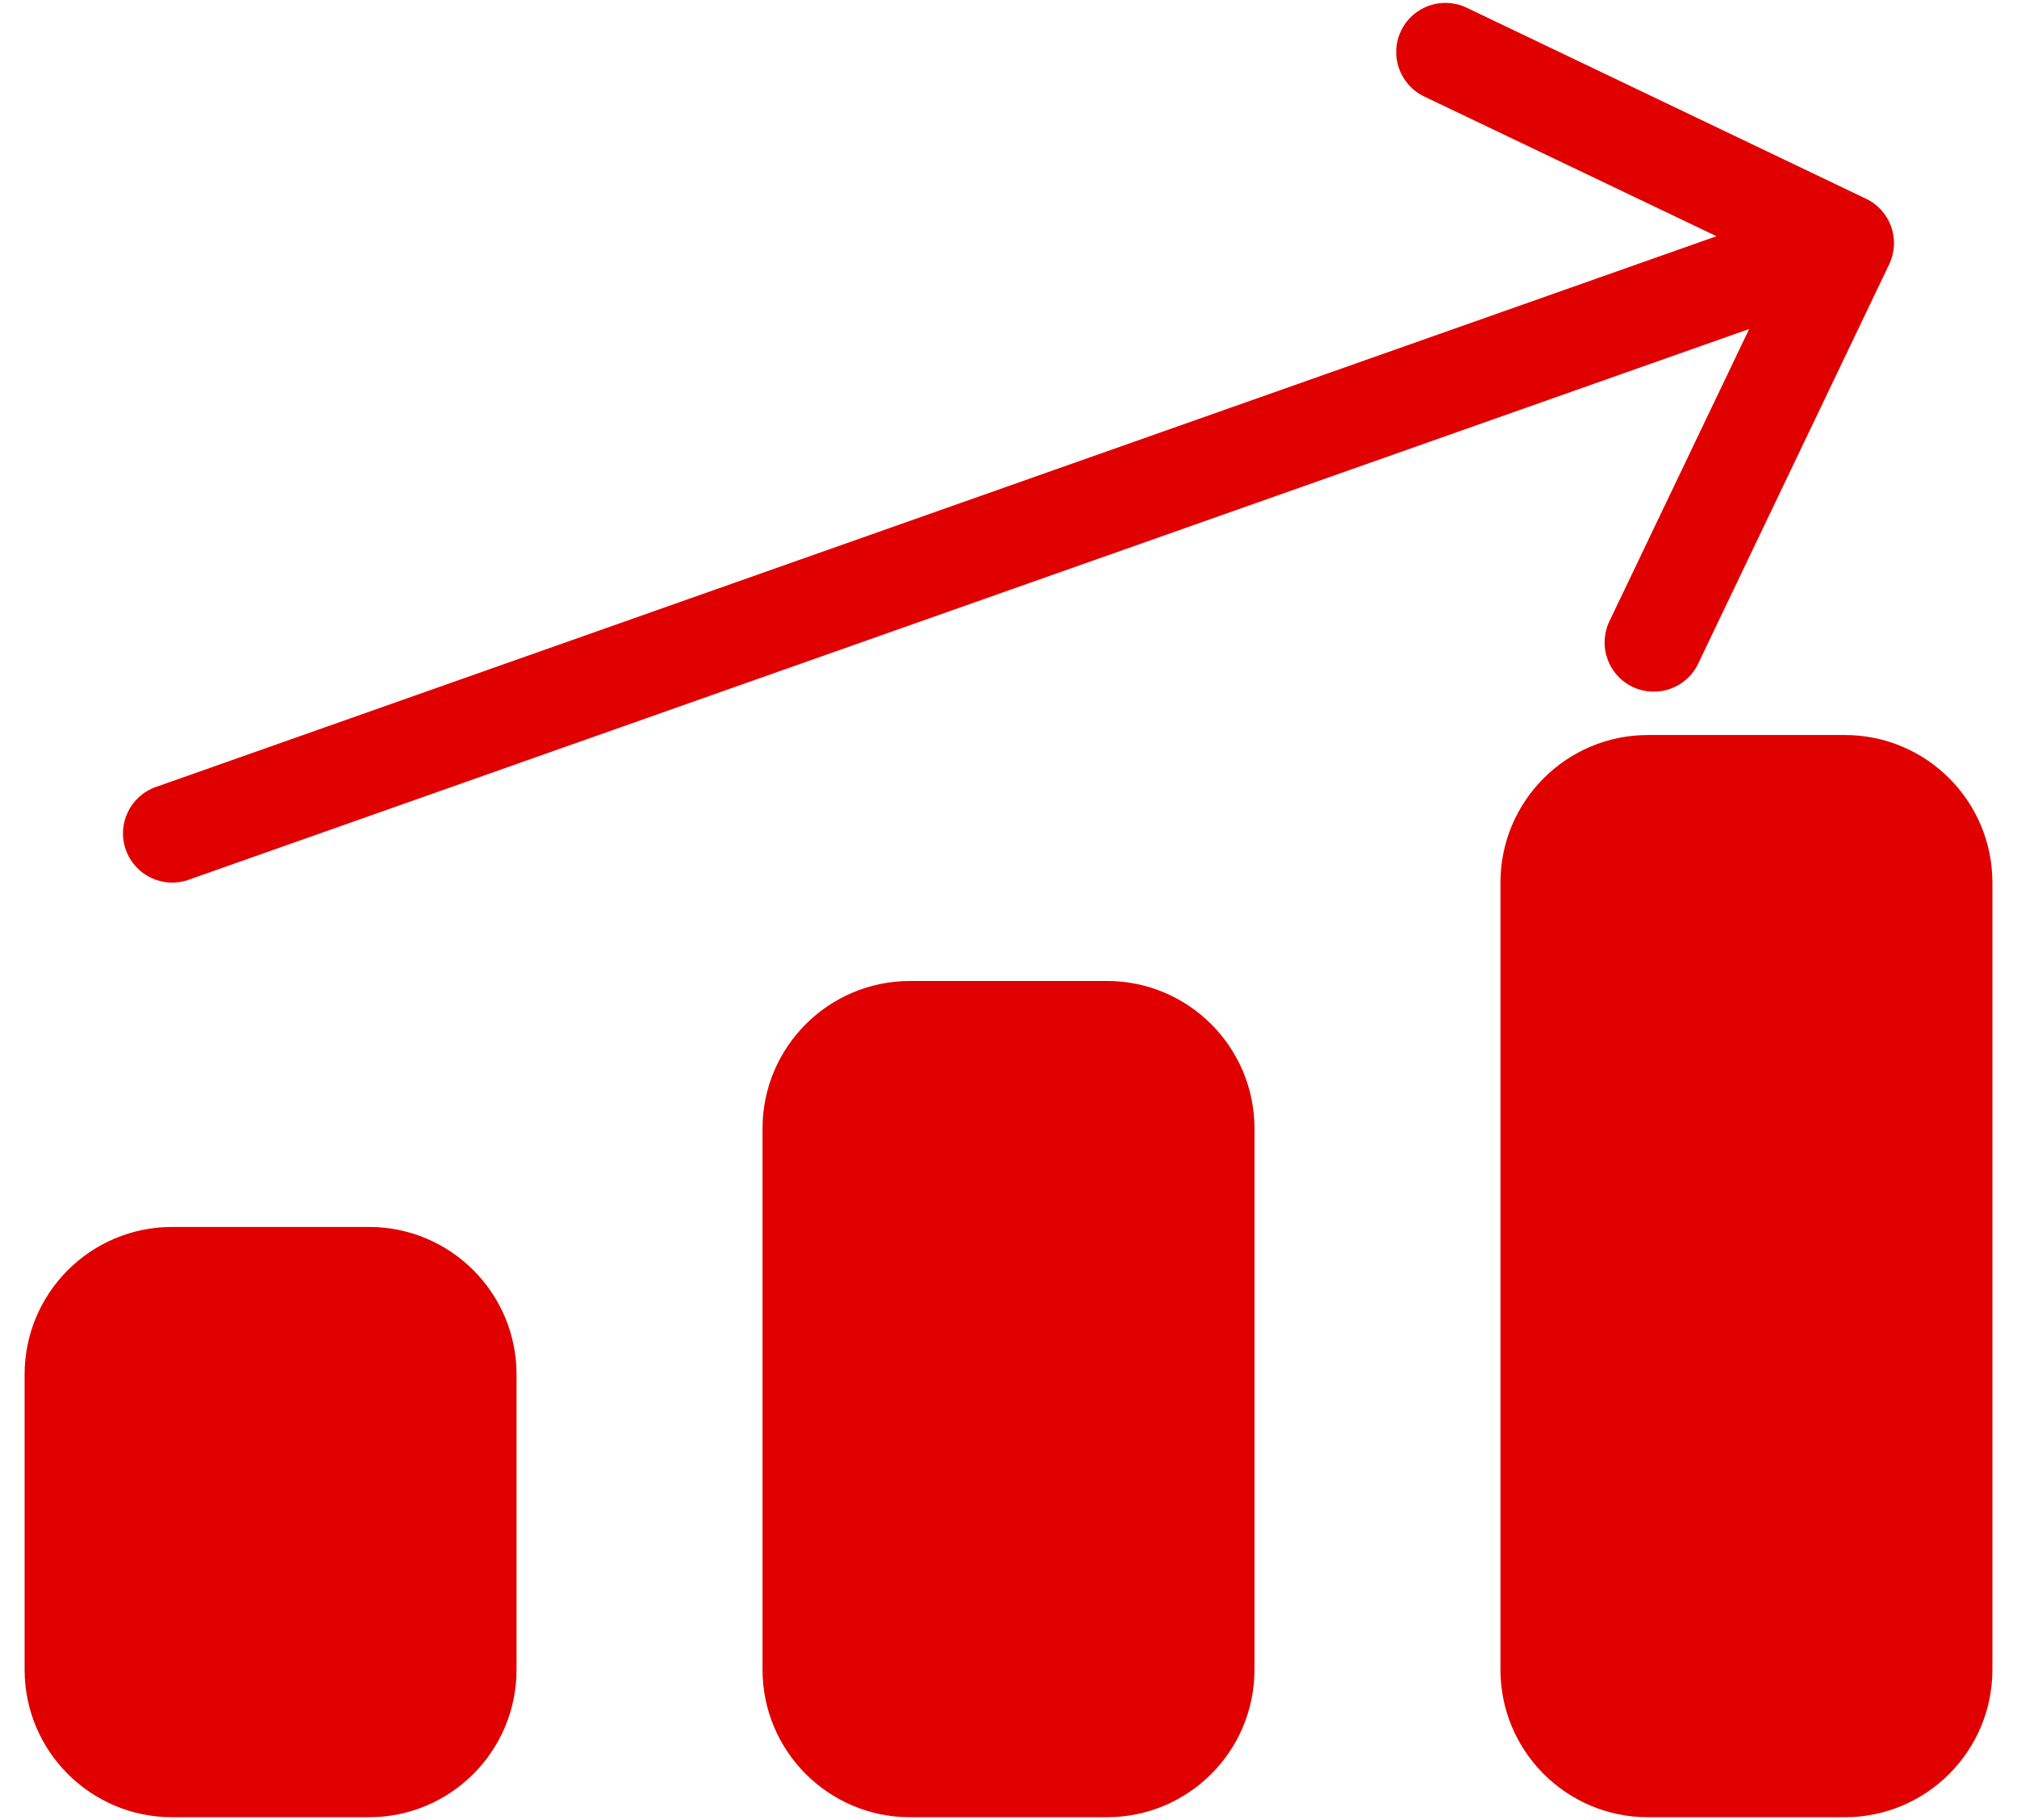 <svg width="41" height="37" viewBox="0 0 41 37" fill="none" xmlns="http://www.w3.org/2000/svg">
<path fill-rule="evenodd" clip-rule="evenodd" d="M37.931 4.04L29.812 0.156C29.314 -0.082 28.717 0.129 28.479 0.627C28.24 1.125 28.451 1.722 28.949 1.961L34.891 4.802L3.167 15.999C2.646 16.183 2.373 16.754 2.557 17.274C2.741 17.795 3.312 18.069 3.833 17.885L35.556 6.688L32.715 12.629C32.477 13.128 32.687 13.725 33.185 13.963C33.684 14.201 34.281 13.991 34.519 13.492L38.402 5.373C38.64 4.875 38.43 4.278 37.931 4.04ZM37.5 14.942C39.157 14.942 40.5 16.285 40.5 17.942V33.942C40.5 35.599 39.157 36.942 37.5 36.942H33.5C31.843 36.942 30.5 35.599 30.5 33.942V17.942C30.5 16.285 31.843 14.942 33.5 14.942H37.5ZM22.5 19.942C24.157 19.942 25.5 21.285 25.5 22.942V33.942C25.5 35.599 24.157 36.942 22.5 36.942H18.5C16.843 36.942 15.5 35.599 15.5 33.942V22.942C15.5 21.285 16.843 19.942 18.5 19.942H22.5ZM10.5 27.942C10.5 26.285 9.157 24.942 7.5 24.942H3.5C1.843 24.942 0.5 26.285 0.5 27.942V33.942C0.5 35.599 1.843 36.942 3.5 36.942H7.5C9.157 36.942 10.5 35.599 10.5 33.942V27.942Z" fill="#E00000"/>
</svg>
